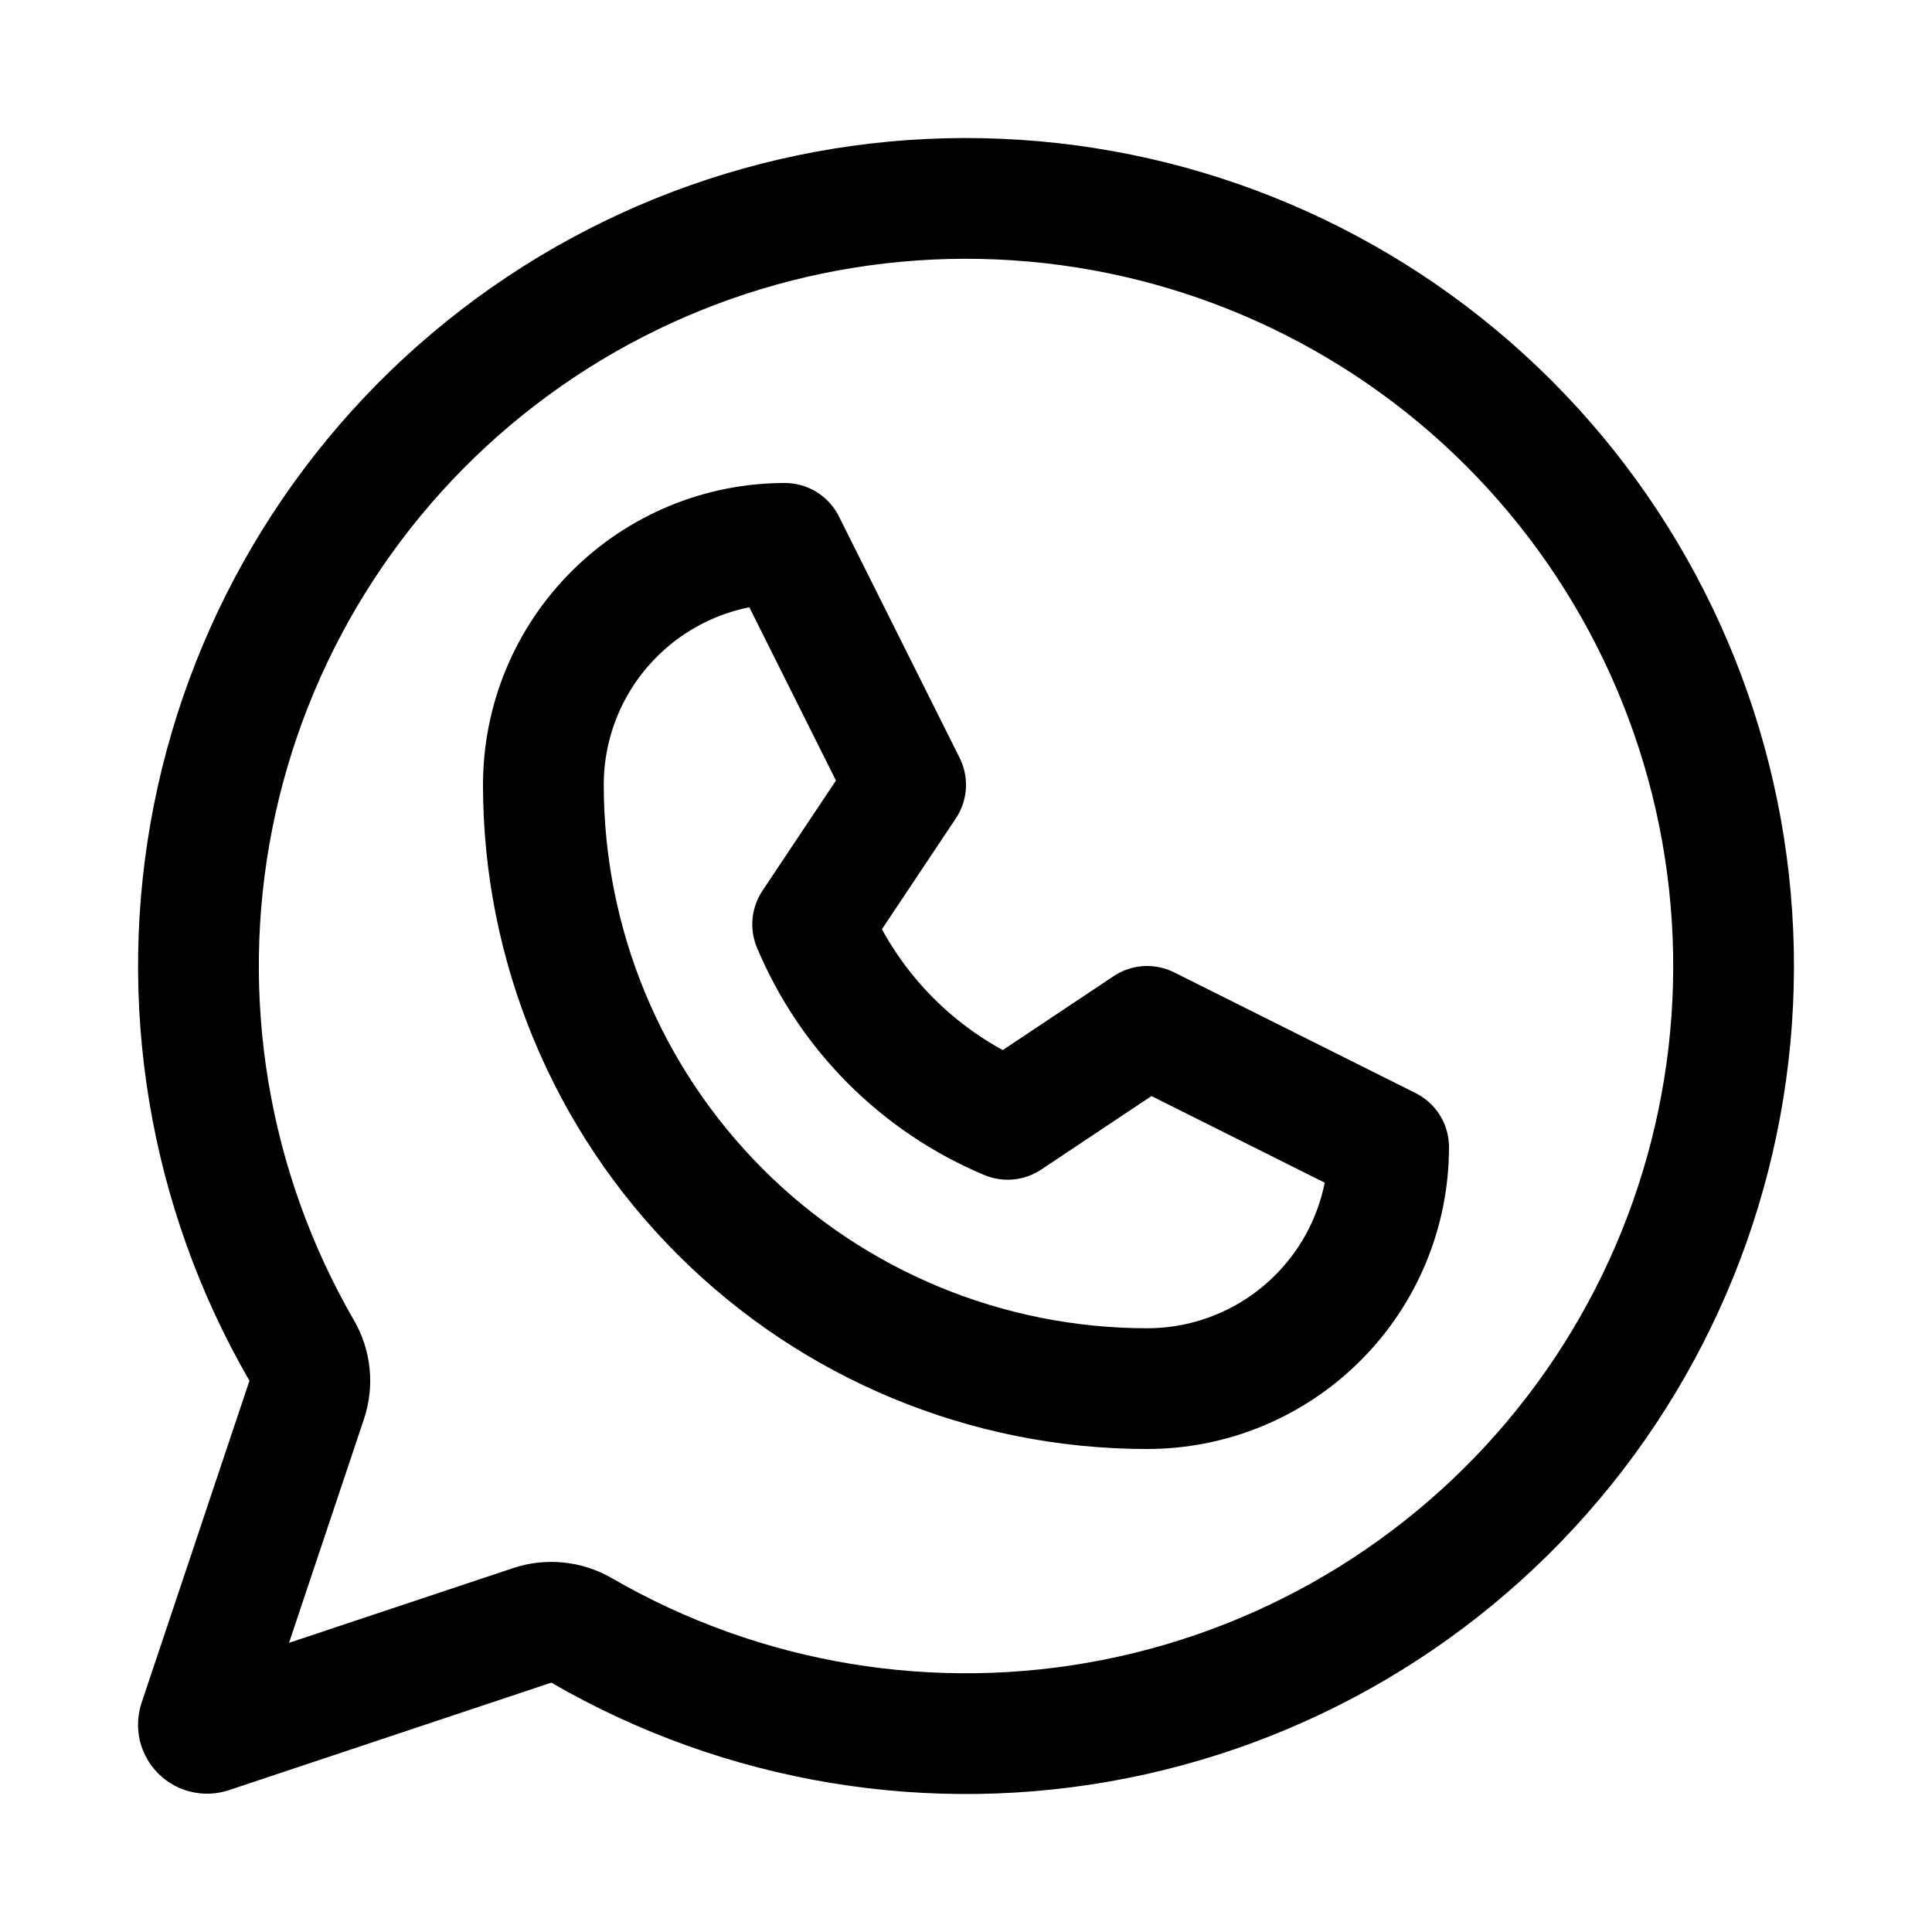 <svg width="24" height="24" viewBox="0 0 24 24" fill="none" xmlns="http://www.w3.org/2000/svg">
<path d="M6.75 9.75C6.75 8.954 7.066 8.191 7.629 7.629C8.191 7.066 8.954 6.75 9.75 6.75L11.25 9.75L10.095 11.482C10.553 12.576 11.424 13.447 12.518 13.905L14.25 12.75L17.25 14.25C17.25 15.046 16.934 15.809 16.371 16.371C15.809 16.934 15.046 17.25 14.25 17.25C12.261 17.25 10.353 16.46 8.947 15.053C7.54 13.647 6.75 11.739 6.75 9.75Z" stroke="black" stroke-width="1.5" stroke-linecap="round" stroke-linejoin="round"/>
<path d="M7.224 20.253C7.038 20.146 6.815 20.123 6.611 20.191L2.605 21.527C2.586 21.533 2.566 21.534 2.547 21.529C2.528 21.525 2.51 21.515 2.496 21.501C2.482 21.487 2.472 21.469 2.467 21.45C2.463 21.431 2.464 21.41 2.47 21.392C2.47 21.392 2.47 21.391 2.47 21.391L3.81 17.39C3.878 17.186 3.856 16.963 3.748 16.777C2.589 14.774 2.197 12.417 2.647 10.147C3.097 7.877 4.357 5.848 6.192 4.438C8.027 3.028 10.312 2.334 12.622 2.485C14.931 2.635 17.107 3.621 18.743 5.257C20.379 6.894 21.365 9.07 21.515 11.379C21.666 13.688 20.972 15.974 19.562 17.809C18.152 19.644 16.123 20.904 13.853 21.354C11.583 21.804 9.227 21.413 7.224 20.253Z" stroke="black" stroke-width="1.5" stroke-linecap="round" stroke-linejoin="round"/>
</svg>
